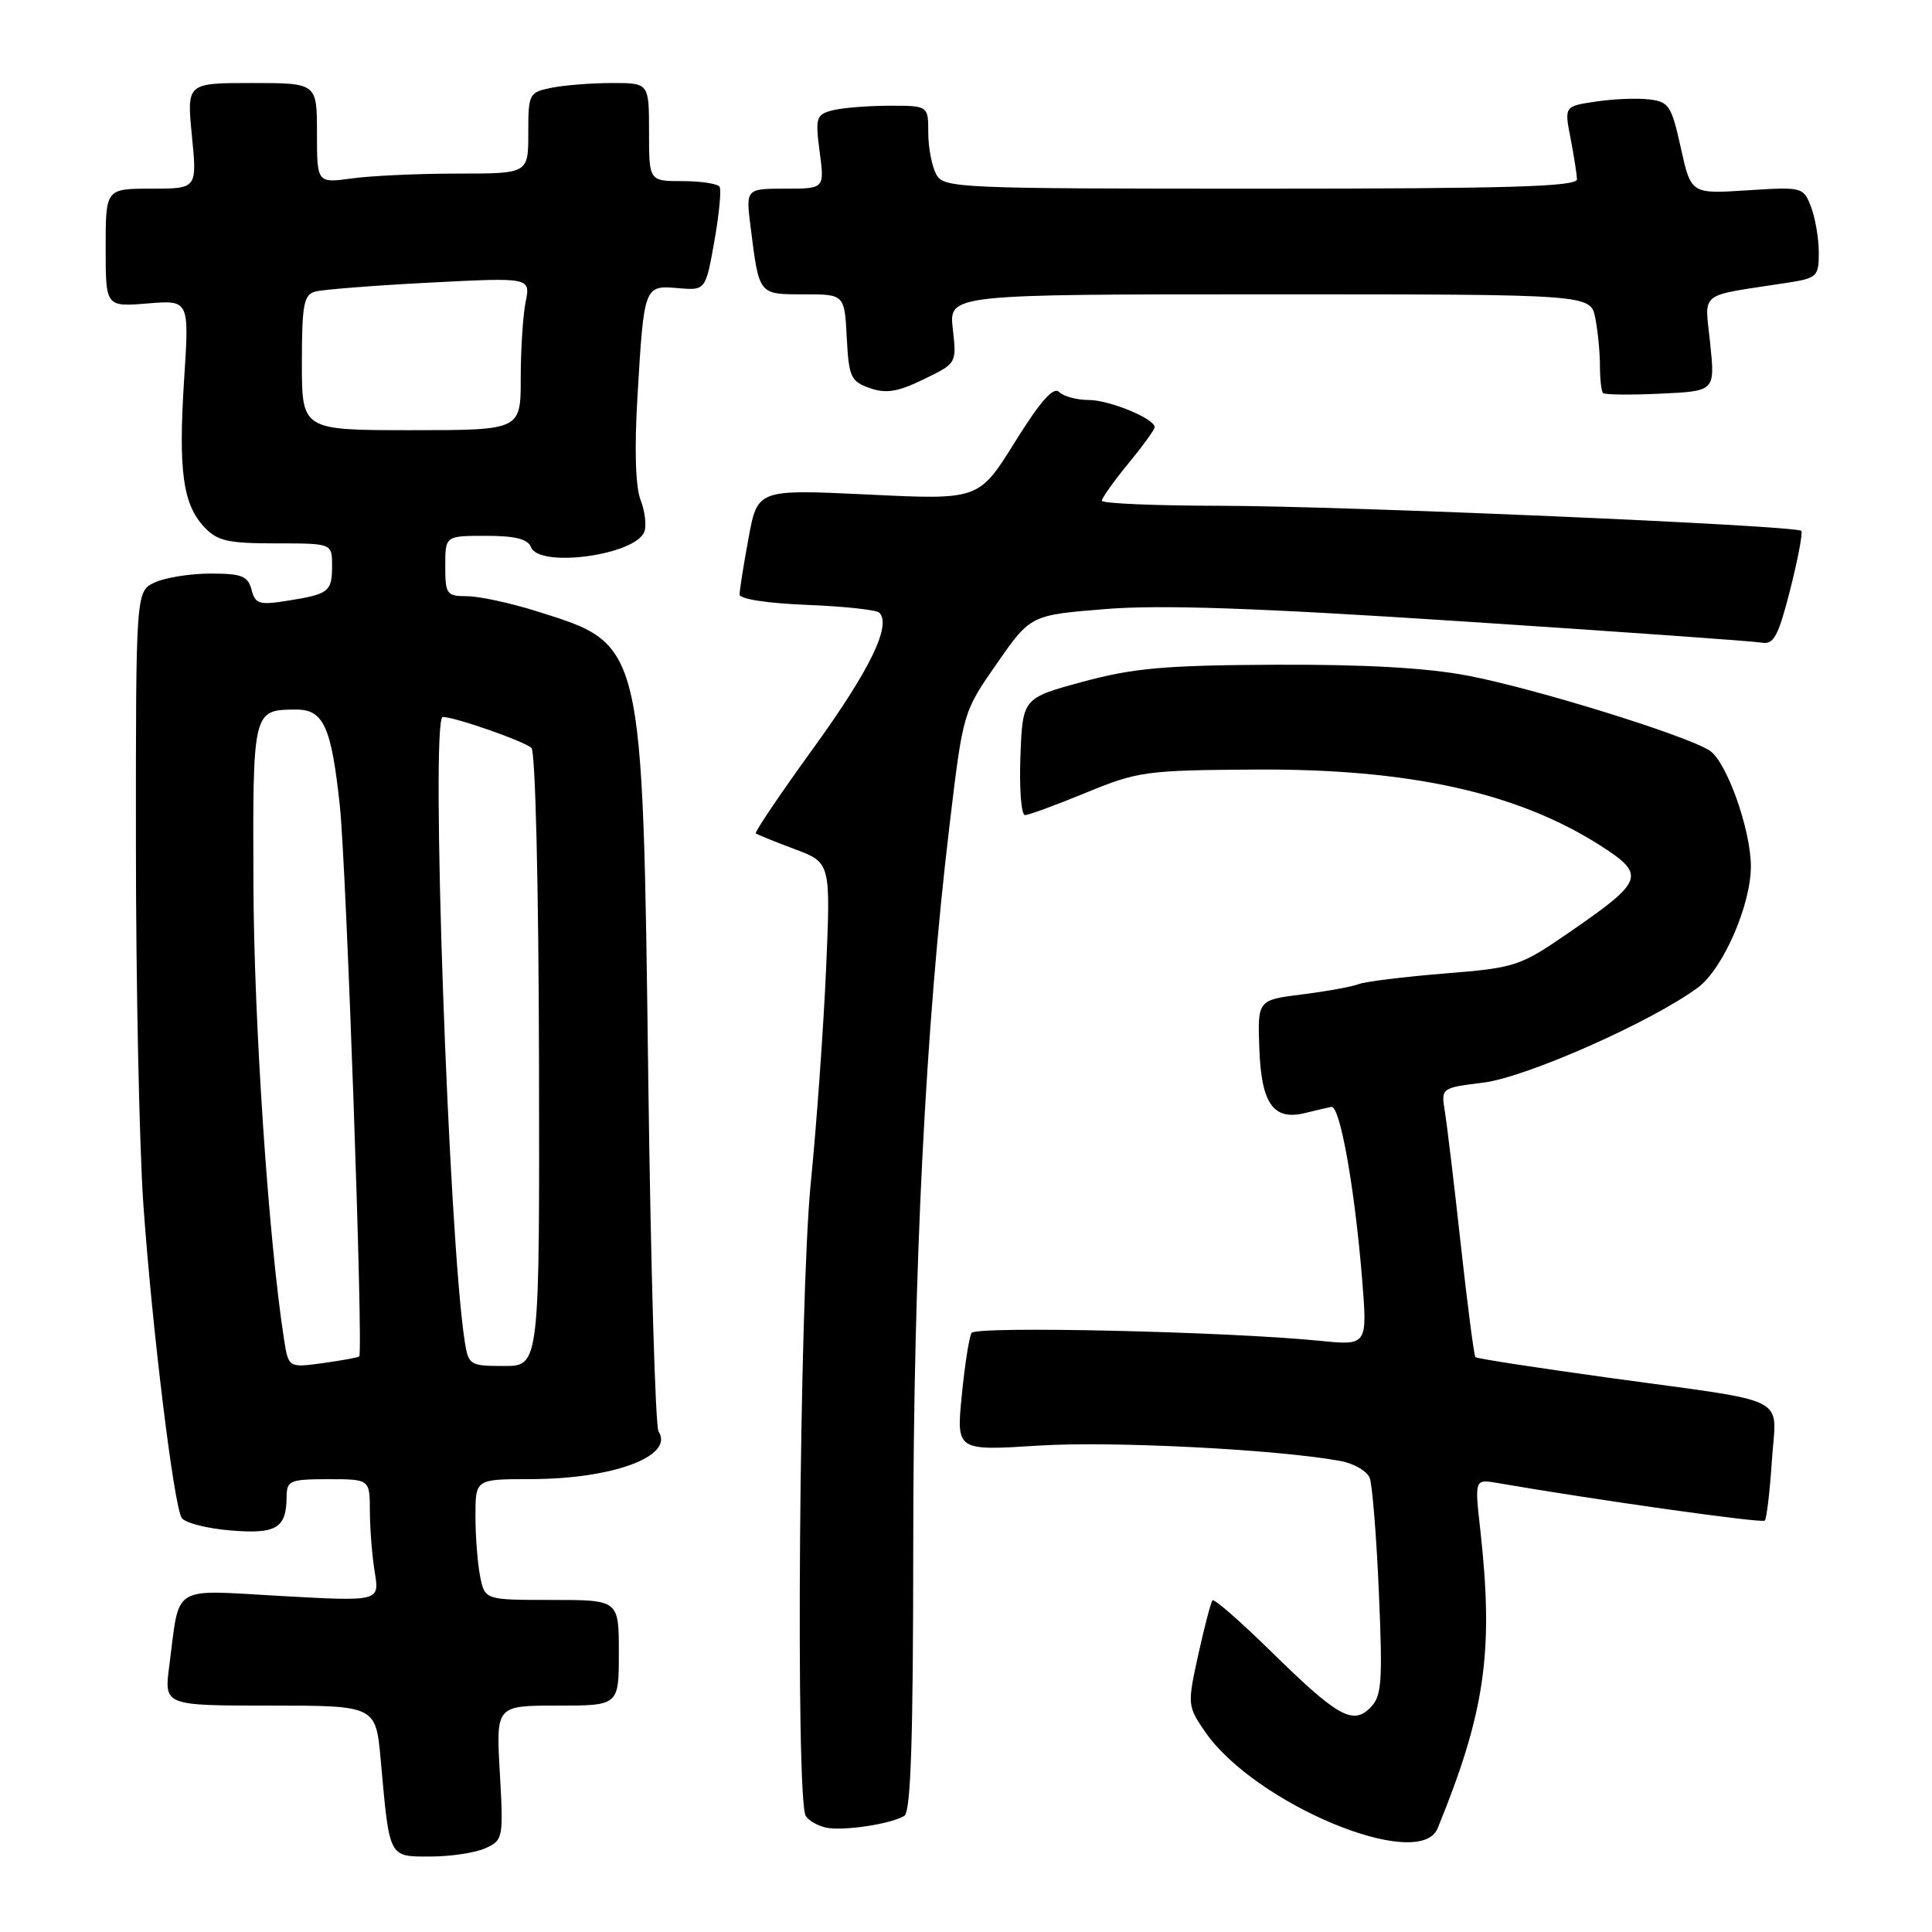 <?xml version="1.0" encoding="UTF-8" standalone="no"?>
<!DOCTYPE svg PUBLIC "-//W3C//DTD SVG 1.1//EN" "http://www.w3.org/Graphics/SVG/1.1/DTD/svg11.dtd" >
<svg xmlns="http://www.w3.org/2000/svg" xmlns:xlink="http://www.w3.org/1999/xlink" version="1.1" viewBox="0 0 256 256">
 <g >
 <path fill="currentColor"
d=" M 64.32 244.90 C 66.67 243.83 66.72 243.56 66.23 234.90 C 65.72 226.00 65.72 226.00 73.86 226.00 C 82.00 226.00 82.00 226.00 82.00 219.00 C 82.00 212.00 82.00 212.00 73.12 212.00 C 64.25 212.00 64.25 212.00 63.62 208.88 C 63.28 207.16 63.00 203.56 63.00 200.88 C 63.00 196.00 63.00 196.00 70.25 195.99 C 81.21 195.99 89.39 192.95 87.26 189.67 C 86.84 189.03 86.23 168.03 85.90 143.00 C 85.14 84.73 85.31 85.46 71.14 81.00 C 67.65 79.90 63.49 79.00 61.89 79.00 C 59.18 79.00 59.00 78.75 59.00 75.00 C 59.00 71.00 59.00 71.00 64.39 71.00 C 68.26 71.00 69.95 71.42 70.36 72.50 C 71.44 75.30 84.18 73.57 85.37 70.47 C 85.69 69.65 85.46 67.75 84.88 66.24 C 84.20 64.50 84.05 59.48 84.47 52.50 C 85.33 37.86 85.36 37.79 89.83 38.18 C 93.49 38.49 93.49 38.49 94.65 32.00 C 95.29 28.42 95.60 25.16 95.35 24.75 C 95.09 24.34 92.88 24.00 90.44 24.00 C 86.00 24.00 86.00 24.00 86.00 17.50 C 86.00 11.00 86.00 11.00 81.13 11.00 C 78.44 11.00 74.84 11.28 73.13 11.62 C 70.09 12.23 70.00 12.40 70.00 17.63 C 70.00 23.00 70.00 23.00 60.64 23.00 C 55.49 23.00 49.19 23.29 46.64 23.64 C 42.00 24.27 42.00 24.27 42.00 17.64 C 42.00 11.00 42.00 11.00 33.37 11.00 C 24.74 11.00 24.74 11.00 25.43 18.00 C 26.12 25.00 26.12 25.00 20.06 25.00 C 14.00 25.00 14.00 25.00 14.00 32.83 C 14.00 40.66 14.00 40.66 19.54 40.21 C 25.08 39.75 25.08 39.75 24.40 50.23 C 23.62 62.34 24.22 66.79 27.05 69.82 C 28.78 71.68 30.17 72.00 36.54 72.00 C 44.00 72.00 44.00 72.00 44.00 74.94 C 44.00 78.41 43.61 78.72 38.10 79.60 C 34.35 80.20 33.82 80.04 33.33 78.14 C 32.85 76.33 32.03 76.00 27.93 76.00 C 25.27 76.00 21.95 76.52 20.55 77.16 C 18.00 78.32 18.00 78.32 18.01 111.91 C 18.01 130.38 18.46 151.80 18.99 159.50 C 20.14 175.87 23.01 199.39 24.07 201.12 C 24.48 201.78 27.38 202.53 30.52 202.79 C 36.65 203.30 37.96 202.51 37.98 198.25 C 38.00 196.19 38.47 196.00 43.50 196.00 C 49.00 196.00 49.00 196.00 49.01 200.25 C 49.02 202.59 49.31 206.23 49.66 208.35 C 50.29 212.20 50.29 212.20 37.29 211.48 C 22.47 210.66 23.86 209.79 22.43 220.75 C 21.74 226.00 21.74 226.00 35.77 226.00 C 49.80 226.00 49.80 226.00 50.45 233.25 C 51.63 246.32 51.46 246.00 57.03 246.00 C 59.71 246.00 62.99 245.50 64.32 244.90 Z  M 190.50 242.25 C 196.80 226.81 197.94 218.85 196.15 202.74 C 195.39 195.98 195.39 195.98 198.45 196.51 C 211.55 198.77 233.48 201.86 233.84 201.49 C 234.09 201.24 234.51 197.68 234.78 193.57 C 235.35 184.71 237.79 185.96 213.17 182.56 C 203.63 181.24 195.68 180.02 195.50 179.83 C 195.32 179.65 194.45 172.97 193.57 165.00 C 192.70 157.03 191.74 149.07 191.46 147.33 C 190.94 144.15 190.94 144.15 196.57 143.45 C 202.27 142.74 218.87 135.38 224.99 130.85 C 228.30 128.40 232.00 119.93 232.00 114.80 C 232.00 109.94 228.78 100.90 226.53 99.45 C 223.38 97.42 203.40 91.23 194.50 89.53 C 189.07 88.49 180.88 88.03 169.00 88.08 C 154.35 88.15 150.20 88.52 143.50 90.33 C 135.50 92.50 135.50 92.50 135.21 100.25 C 135.05 104.51 135.32 108.00 135.82 108.00 C 136.32 108.00 139.96 106.66 143.92 105.03 C 150.77 102.21 151.86 102.06 166.31 101.97 C 186.75 101.84 201.12 105.02 212.15 112.10 C 218.09 115.91 217.80 116.74 208.17 123.38 C 201.36 128.08 200.94 128.22 191.34 129.00 C 185.93 129.44 180.82 130.08 180.00 130.41 C 179.18 130.74 175.83 131.35 172.57 131.76 C 166.63 132.50 166.63 132.50 166.87 139.00 C 167.14 146.30 168.75 148.53 172.98 147.47 C 174.35 147.13 175.89 146.77 176.41 146.67 C 177.55 146.46 179.49 157.28 180.48 169.40 C 181.20 178.30 181.20 178.30 174.85 177.66 C 162.60 176.44 129.31 175.68 128.74 176.62 C 128.42 177.12 127.84 180.85 127.44 184.89 C 126.72 192.24 126.72 192.24 137.61 191.55 C 147.40 190.93 169.39 192.06 177.68 193.60 C 179.43 193.93 181.15 194.94 181.50 195.85 C 181.84 196.76 182.39 203.59 182.71 211.03 C 183.22 222.97 183.09 224.77 181.57 226.28 C 179.24 228.62 177.23 227.48 168.28 218.69 C 164.31 214.80 160.88 211.81 160.66 212.05 C 160.45 212.30 159.60 215.53 158.78 219.24 C 157.33 225.83 157.35 226.05 159.61 229.37 C 166.14 238.99 188.10 248.14 190.50 242.25 Z  M 119.83 240.61 C 120.69 240.07 121.00 230.52 121.01 204.69 C 121.02 168.05 122.64 135.96 125.81 109.42 C 127.61 94.34 127.61 94.34 132.09 87.92 C 136.56 81.50 136.56 81.50 146.53 80.70 C 153.83 80.11 166.53 80.55 194.00 82.35 C 214.62 83.70 232.36 84.96 233.41 85.15 C 235.03 85.45 235.62 84.36 237.21 78.13 C 238.24 74.07 238.90 70.57 238.68 70.34 C 237.96 69.63 178.14 67.04 161.75 67.02 C 153.09 67.01 146.00 66.71 146.00 66.35 C 146.00 66.00 147.57 63.78 149.50 61.43 C 151.43 59.09 153.00 56.91 153.00 56.61 C 153.00 55.47 147.00 53.00 144.25 53.00 C 142.68 53.00 140.92 52.52 140.34 51.94 C 139.59 51.19 137.86 53.15 134.49 58.56 C 129.71 66.24 129.71 66.24 115.04 65.53 C 100.38 64.83 100.38 64.83 99.19 71.28 C 98.53 74.83 98.00 78.20 98.00 78.77 C 98.00 79.38 101.66 79.94 106.92 80.15 C 111.82 80.34 116.14 80.81 116.51 81.18 C 118.16 82.83 115.27 88.77 107.83 99.06 C 103.42 105.15 99.96 110.27 100.15 110.43 C 100.34 110.58 102.65 111.52 105.29 112.51 C 110.07 114.30 110.07 114.30 109.46 128.40 C 109.12 136.15 108.21 148.97 107.42 156.88 C 105.92 172.10 105.39 238.52 106.77 240.63 C 107.17 241.26 108.40 241.95 109.50 242.18 C 111.79 242.64 118.08 241.69 119.83 240.61 Z  M 226.61 45.53 C 225.89 38.46 224.81 39.32 236.75 37.48 C 240.77 36.86 241.00 36.65 241.00 33.48 C 241.00 31.64 240.54 28.92 239.98 27.44 C 238.96 24.78 238.85 24.75 231.51 25.22 C 224.07 25.70 224.07 25.70 222.72 19.60 C 221.48 14.00 221.14 13.47 218.50 13.17 C 216.91 12.98 213.74 13.11 211.45 13.46 C 207.28 14.08 207.28 14.08 208.10 18.29 C 208.55 20.61 208.93 23.06 208.96 23.75 C 208.99 24.73 199.96 25.00 167.04 25.00 C 126.57 25.00 125.03 24.93 124.04 23.07 C 123.47 22.00 123.00 19.53 123.00 17.57 C 123.00 14.00 123.00 14.00 117.75 14.01 C 114.86 14.02 111.48 14.30 110.23 14.64 C 108.15 15.19 108.02 15.63 108.61 20.12 C 109.26 25.00 109.26 25.00 104.03 25.00 C 98.81 25.00 98.81 25.00 99.48 30.25 C 100.60 39.12 100.51 39.00 106.52 39.00 C 111.90 39.00 111.90 39.00 112.20 44.73 C 112.47 49.97 112.74 50.54 115.26 51.43 C 117.42 52.18 118.96 51.93 122.39 50.26 C 126.77 48.14 126.77 48.14 126.25 43.57 C 125.74 39.00 125.74 39.00 168.24 39.00 C 210.75 39.00 210.75 39.00 211.38 42.12 C 211.72 43.84 212.00 46.69 212.00 48.46 C 212.00 50.22 212.19 51.85 212.41 52.08 C 212.64 52.31 216.07 52.35 220.04 52.16 C 227.26 51.83 227.26 51.83 226.61 45.53 Z  M 37.62 177.37 C 35.58 164.22 33.65 135.48 33.58 117.21 C 33.49 94.05 33.49 94.05 39.21 94.02 C 42.87 93.99 43.91 96.27 45.03 106.78 C 45.90 114.94 48.16 179.17 47.60 179.73 C 47.46 179.88 45.29 180.27 42.78 180.62 C 38.22 181.24 38.22 181.24 37.62 177.37 Z  M 61.58 177.75 C 59.44 164.04 57.01 95.00 58.67 95.00 C 60.26 95.00 69.42 98.20 70.42 99.10 C 70.94 99.57 71.37 117.31 71.42 140.47 C 71.50 181.00 71.50 181.00 66.80 181.00 C 62.26 181.00 62.07 180.88 61.58 177.75 Z  M 40.00 48.07 C 40.00 40.42 40.25 39.06 41.75 38.64 C 42.71 38.37 49.53 37.83 56.90 37.45 C 70.30 36.76 70.30 36.76 69.65 40.01 C 69.29 41.79 69.00 46.34 69.00 50.13 C 69.00 57.00 69.00 57.00 54.50 57.00 C 40.00 57.00 40.00 57.00 40.00 48.07 Z "/>
</g>
</svg>